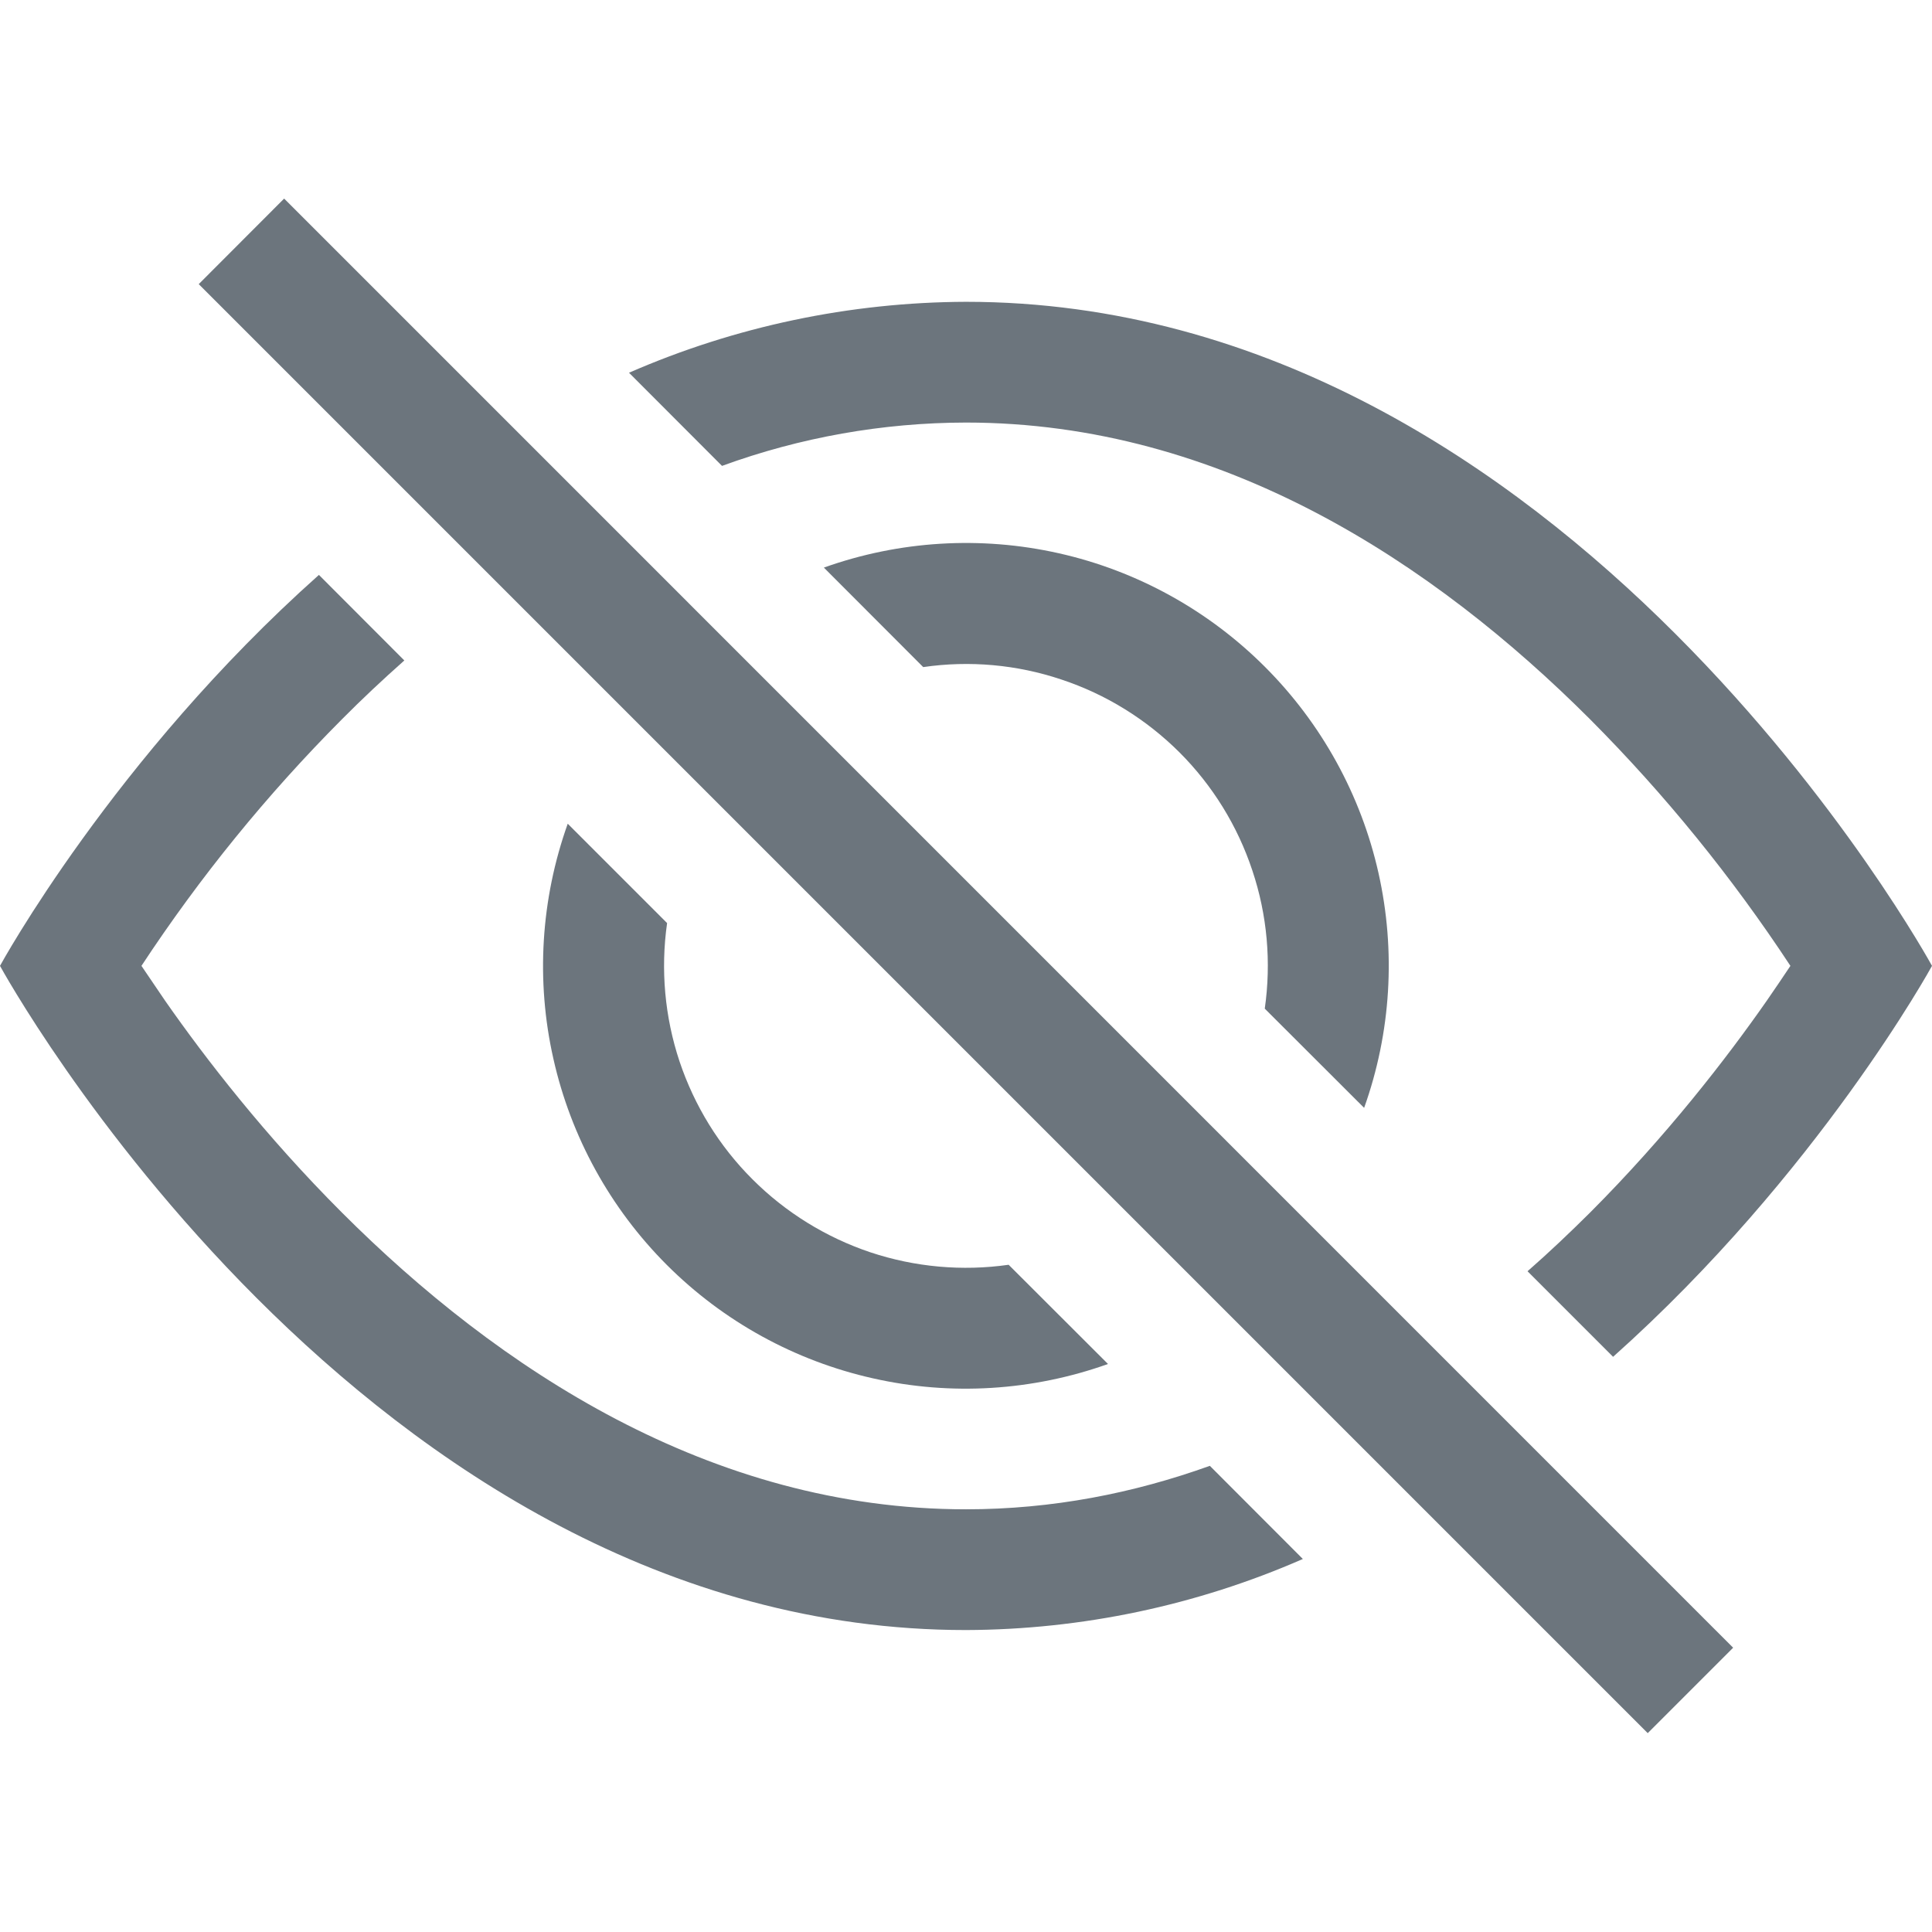 <svg width="14" height="14" viewBox="0 0 14 14" fill="none" xmlns="http://www.w3.org/2000/svg">
<g clip-path="url(#clip0_6464_306222)">
<path d="M11.689 9.832C13.177 8.504 14 6.999 14 6.999C14 6.999 11.375 2.187 7 2.187C6.159 2.19 5.328 2.365 4.558 2.701L5.232 3.376C5.799 3.169 6.397 3.063 7 3.062C8.855 3.062 10.394 4.084 11.522 5.212C12.065 5.757 12.551 6.356 12.974 6.999C12.923 7.075 12.867 7.159 12.803 7.251C12.51 7.671 12.077 8.231 11.522 8.787C11.377 8.931 11.227 9.074 11.069 9.212L11.689 9.832Z" fill="#6C757D"/>
<path d="M9.885 8.028C10.08 7.482 10.116 6.892 9.989 6.326C9.862 5.76 9.576 5.242 9.166 4.832C8.756 4.422 8.238 4.136 7.672 4.009C7.106 3.882 6.516 3.918 5.97 4.113L6.69 4.834C7.026 4.785 7.369 4.816 7.691 4.924C8.014 5.031 8.306 5.212 8.547 5.452C8.787 5.692 8.968 5.985 9.075 6.308C9.183 6.63 9.213 6.973 9.165 7.309L9.885 8.028ZM7.309 9.165L8.029 9.884C7.483 10.079 6.892 10.116 6.326 9.988C5.76 9.861 5.242 9.576 4.832 9.166C4.422 8.756 4.137 8.238 4.01 7.672C3.882 7.106 3.919 6.515 4.114 5.969L4.834 6.689C4.786 7.026 4.817 7.369 4.924 7.691C5.032 8.013 5.212 8.306 5.453 8.546C5.693 8.786 5.986 8.967 6.308 9.075C6.63 9.182 6.973 9.213 7.309 9.165Z" fill="#6C757D"/>
<path d="M2.931 4.785C2.773 4.925 2.622 5.067 2.478 5.212C1.935 5.757 1.448 6.356 1.025 6.999L1.196 7.251C1.489 7.671 1.922 8.231 2.478 8.787C3.606 9.915 5.146 10.937 7 10.937C7.626 10.937 8.216 10.82 8.767 10.622L9.441 11.297C8.671 11.634 7.84 11.809 7 11.812C2.625 11.812 -0 6.999 -0 6.999C-0 6.999 0.821 5.493 2.311 4.166L2.93 4.786L2.931 4.785ZM11.94 12.559L1.44 2.059L2.059 1.439L12.559 11.94L11.94 12.559Z" fill="#6C757D"/>
</g>
<defs>
<clipPath id="clip0_6464_306222">
<rect width="14" height="14" fill="white"/>
</clipPath>
</defs>
</svg>
